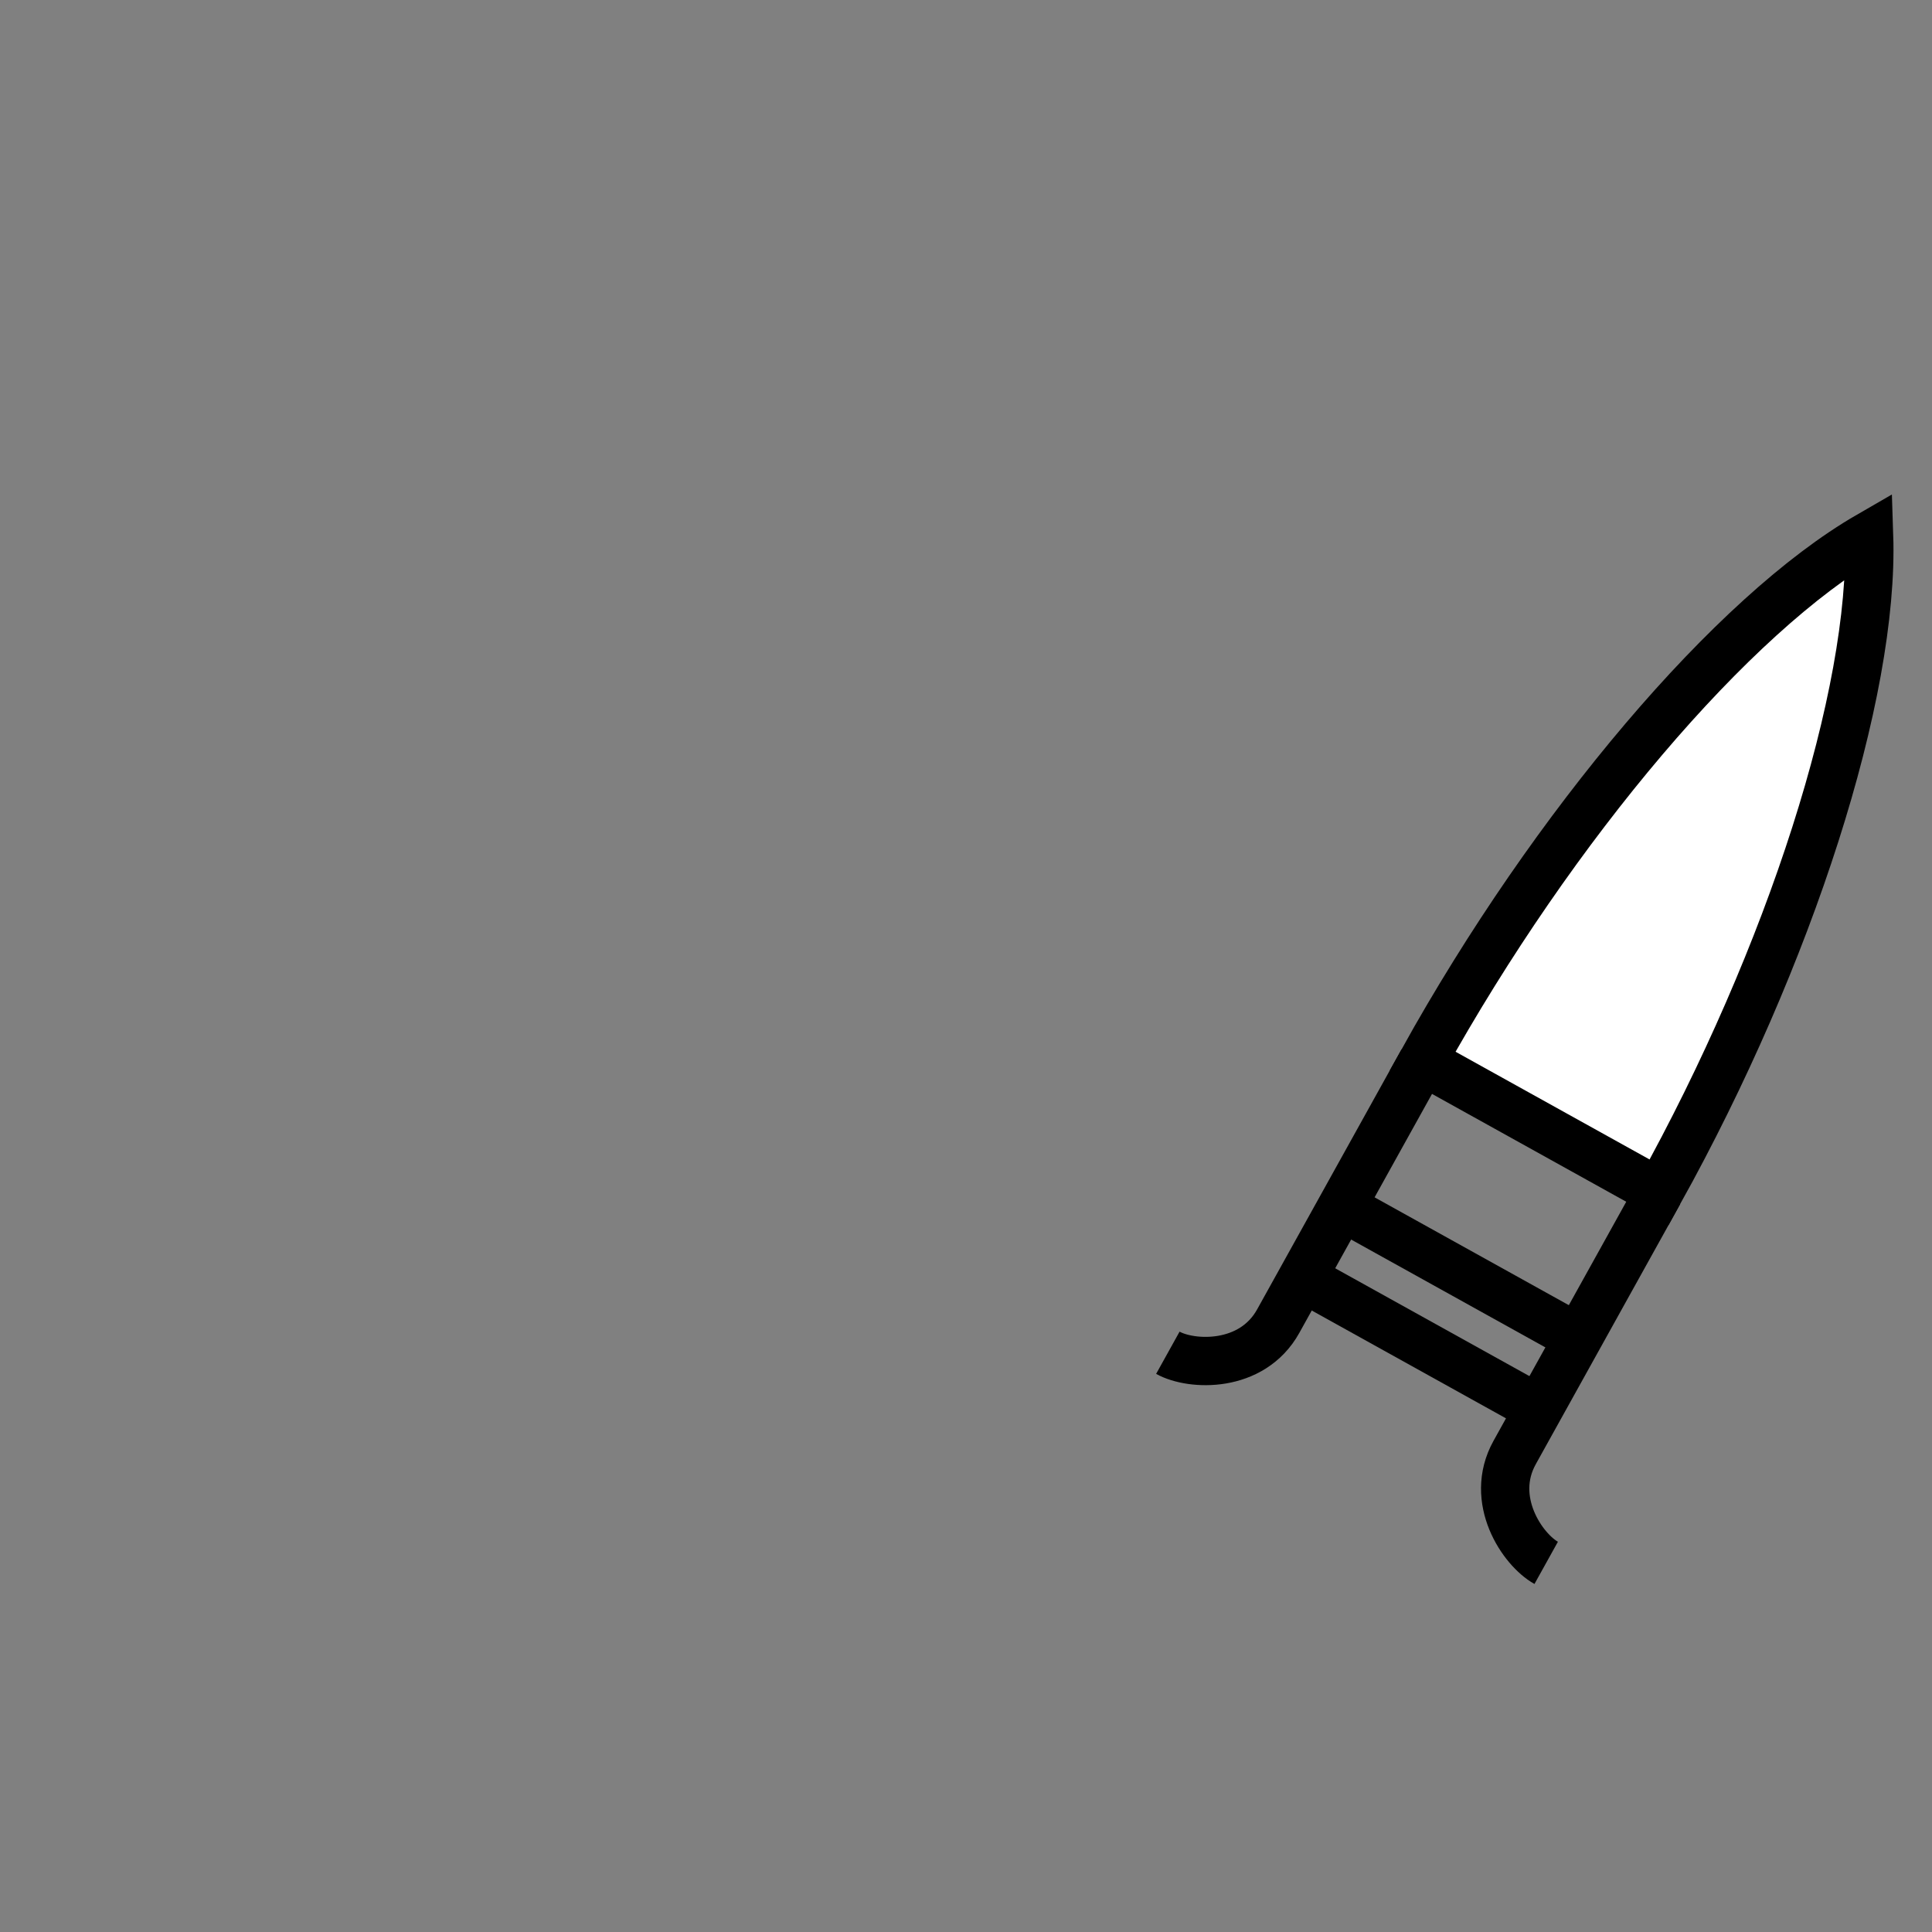 <!--?xml version="1.0" encoding="UTF-8" standalone="no"?--><!-- Created with Inkscape (http://www.inkscape.org/) --><svg xmlns:dc="http://purl.org/dc/elements/1.1/" xmlns:cc="http://creativecommons.org/ns#" xmlns:rdf="http://www.w3.org/1999/02/22-rdf-syntax-ns#" xmlns:svg="http://www.w3.org/2000/svg" xmlns="http://www.w3.org/2000/svg" xmlns:sodipodi="http://sodipodi.sourceforge.net/DTD/sodipodi-0.dtd" xmlns:inkscape="http://www.inkscape.org/namespaces/inkscape" width="100%" height="100%" viewBox="0 0 90 90" id="svg2" version="1.1" inkscape:version="0.48.4 r9939" sodipodi:docname="katar (right).svg" class="katar-right" data-z="1200" data-slots="right-weapon" data-tags="right-hand+weapon">
  <rect x="0" y="0" width="90" height="90" fill="#808080" stroke="none"/>
  <defs id="defs4"/>
  <sodipodi:namedview id="base" pagecolor="#ffffff" bordercolor="#666666" borderopacity="1.0" inkscape:pageopacity="0.0" inkscape:pageshadow="2" inkscape:zoom="7.9824051" inkscape:cx="32.314" inkscape:cy="38.843113" inkscape:document-units="in" inkscape:current-layer="layer1" showgrid="false" units="in" inkscape:window-width="1920" inkscape:window-height="1017" inkscape:window-x="-8" inkscape:window-y="-8" inkscape:window-maximized="1">
    <inkscape:grid type="xygrid" id="grid2994" empspacing="5" visible="true" enabled="true" snapvisiblegridlinesonly="true" units="in" spacingx="0.014in" spacingy="0.014in"/>
  </sodipodi:namedview>
  <g inkscape:label="Body" inkscape:groupmode="layer" id="layer1" class="blade" transform="translate(0,-962.36)" style="display:inline">
    <path style="fill:#ffffff;fill-opacity:1;stroke:#000000;stroke-width:2.25;stroke-linecap:butt;stroke-linejoin:miter;stroke-miterlimit:4;stroke-opacity:1;stroke-dasharray:none" d="m 77.287,1017.905 c 6.116,-11.016 10.029,-23.255 9.783,-30.598 -6.363,3.673 -14.682,13.466 -20.799,24.482 z" id="path3830-1" inkscape:connector-curvature="0" sodipodi:nodetypes="cccc"/>
    <path style="fill:none;stroke:#000000;stroke-width:2.25;stroke-linecap:butt;stroke-linejoin:miter;stroke-miterlimit:4;stroke-opacity:1;stroke-dasharray:none" d="m 71.685,1027.995 -11.016,-6.116" id="path3834-7" inkscape:connector-curvature="0" sodipodi:nodetypes="cc"/>
    <path id="path3838-4" style="fill:none;stroke:#000000;stroke-width:2.25;stroke-linecap:butt;stroke-linejoin:miter;stroke-miterlimit:4;stroke-opacity:1;stroke-dasharray:none" d="m 66.271,1011.789 -6.728,12.118 c -1.223,2.203 -4.038,2.082 -5.14,1.47 m 22.883,-7.471 -6.728,12.118 c -1.223,2.203 0.368,4.528 1.47,5.14" inkscape:connector-curvature="0" sodipodi:nodetypes="cccccc" class="ignored"/>
    <path style="fill:none;stroke:#000000;stroke-width:2.25;stroke-linecap:butt;stroke-linejoin:miter;stroke-miterlimit:4;stroke-opacity:1;stroke-dasharray:none" d="m 73.52,1024.69 -11.016,-6.116" id="path3841-0" inkscape:connector-curvature="0"/>
  </g>
</svg>
